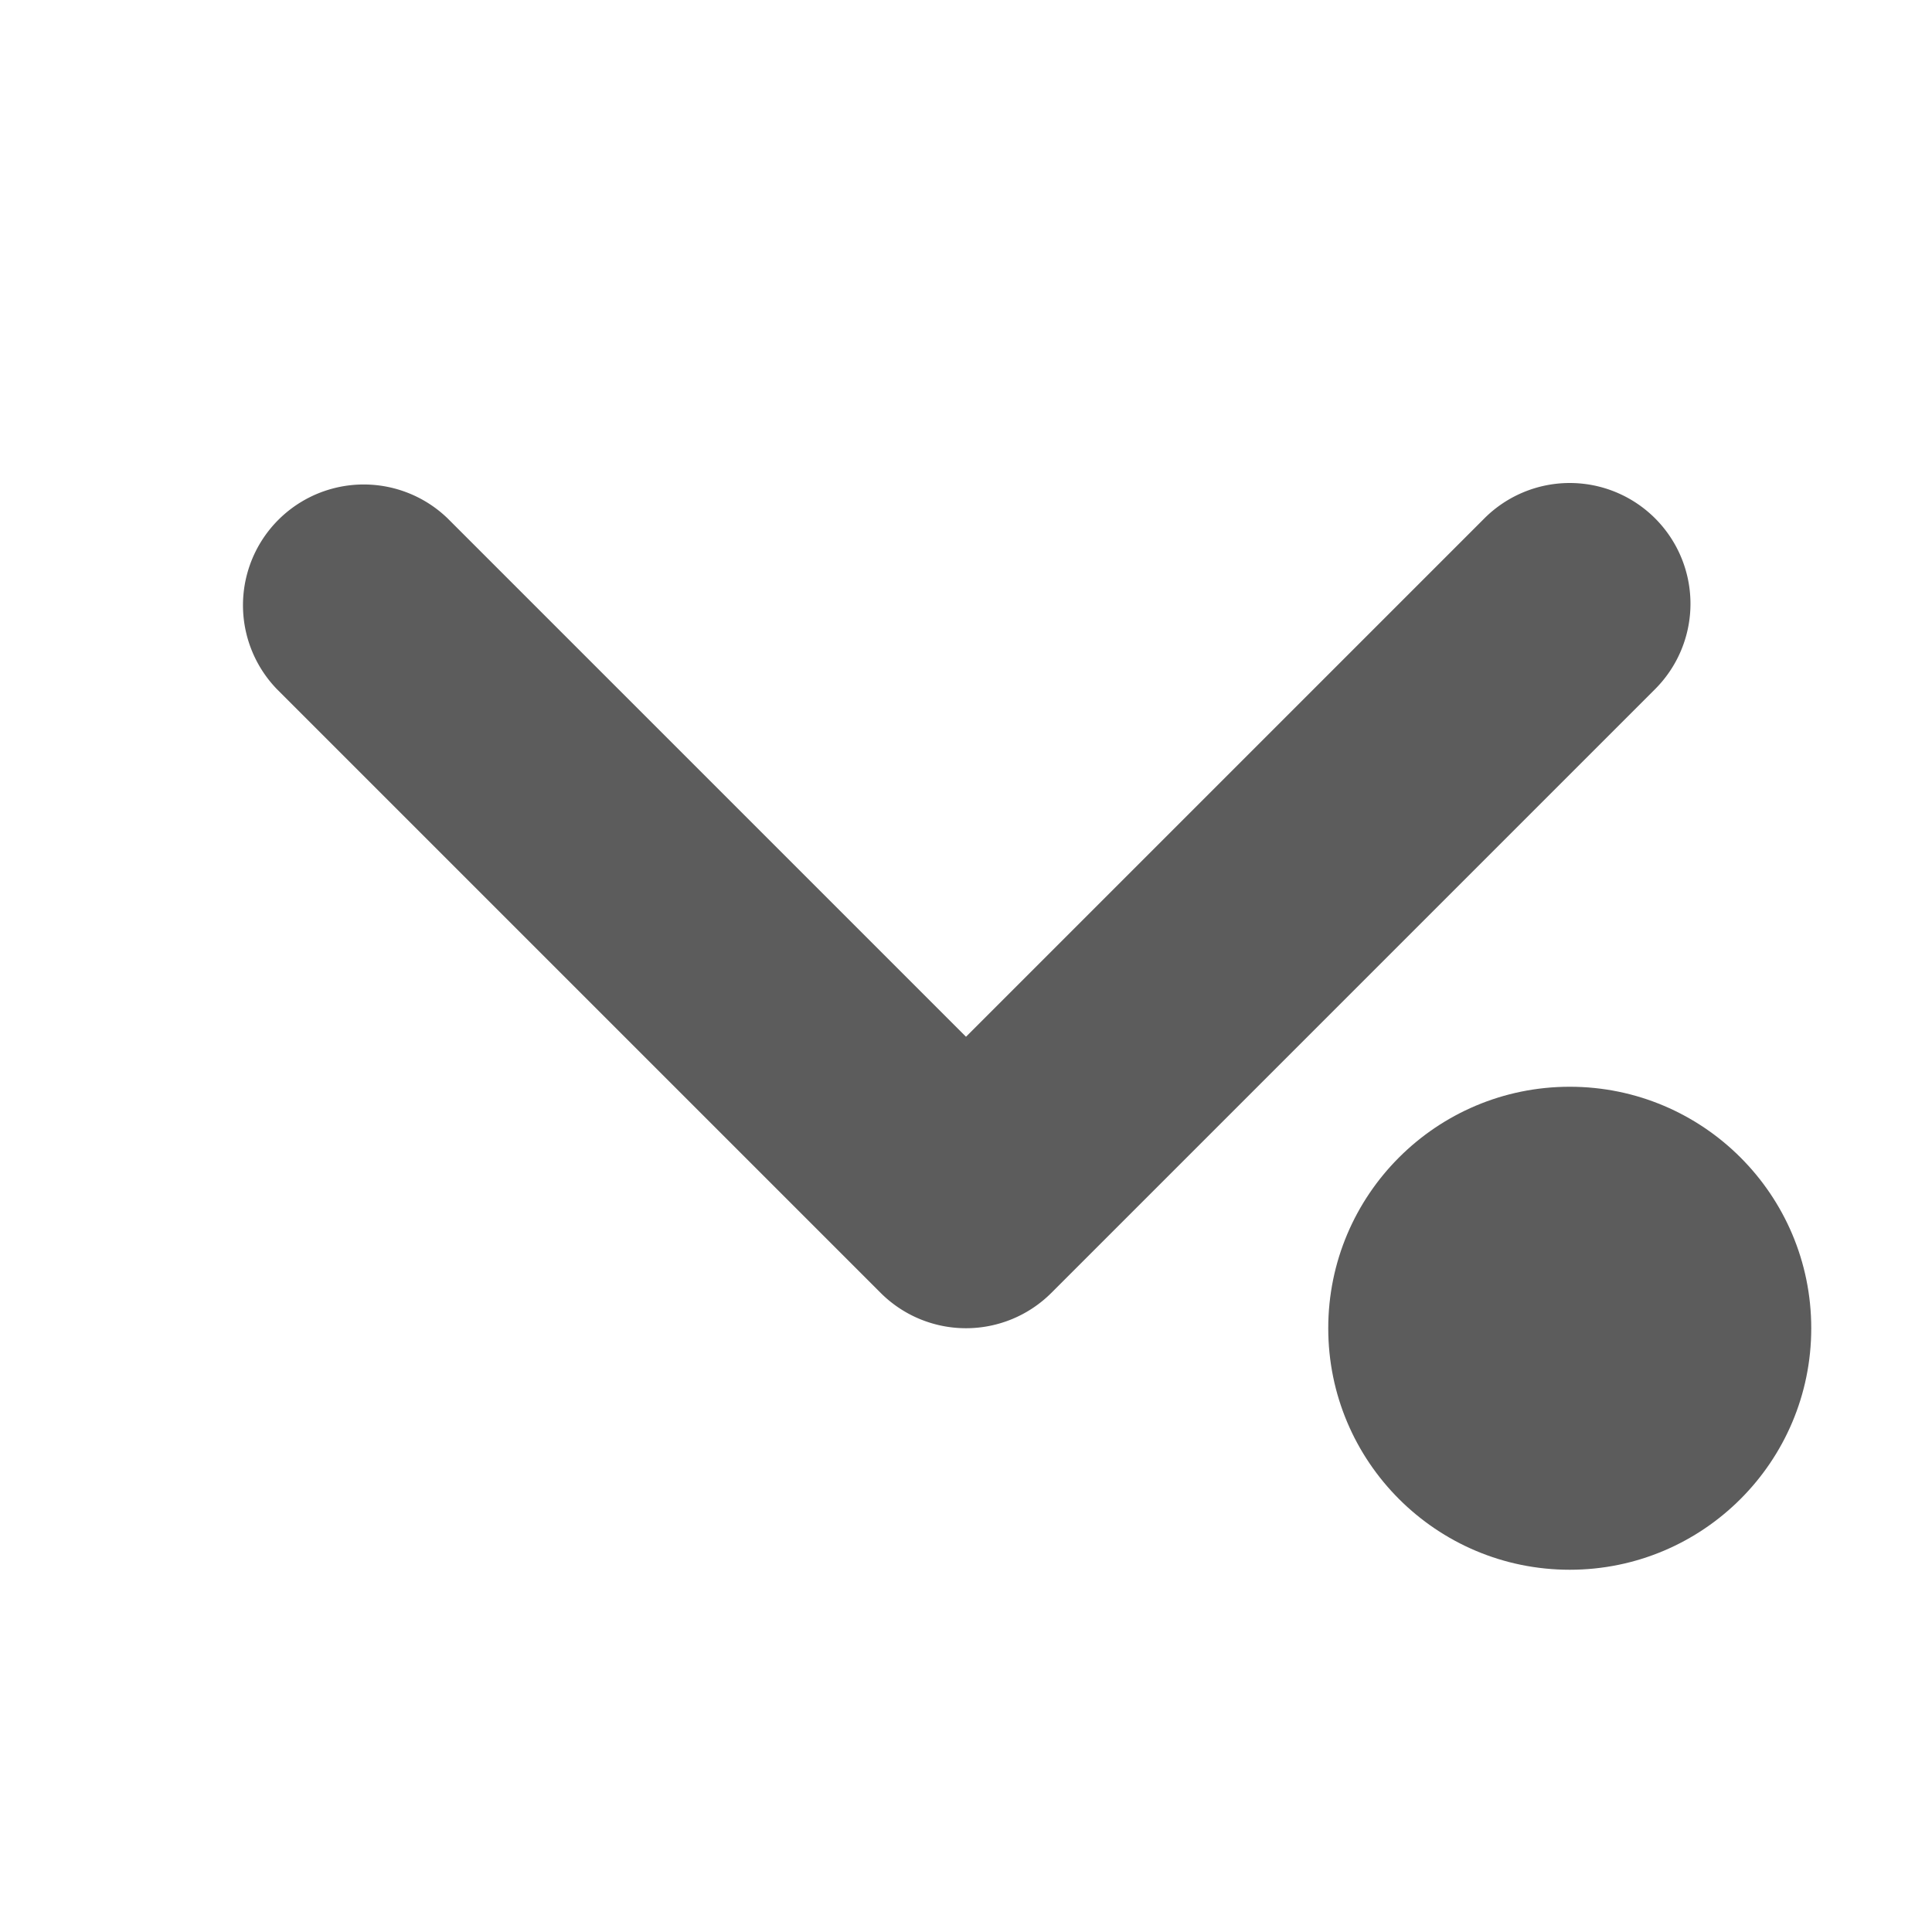 <!-- This Source Code Form is subject to the terms of the Mozilla Public
   - License, v. 2.0. If a copy of the MPL was not distributed with this
   - file, You can obtain one at http://mozilla.org/MPL/2.0/. -->
<svg width="16" height="16" xmlns="http://www.w3.org/2000/svg" viewBox="0 0 16 16">
  <style>
    g {
      fill: currentColor;
      fill-opacity: 0.64;
    }
    
    #brighttext:target + g {
      fill: #ffffff;
      fill-opacity: 1;
    }
  </style>
  <g id="brighttext" />
  <g>
    <path d="M13 4a1 1 0 0 0-.707.293L8 8.586 3.707 4.293a1 1 0 0 0-1.414 1.414l5 5a1 1 0 0 0 1.414 0l5-5A1 1 0 0 0 13 4z"/>
    <circle cx="13" cy="11" r="2"/>
  </g>
</svg>
